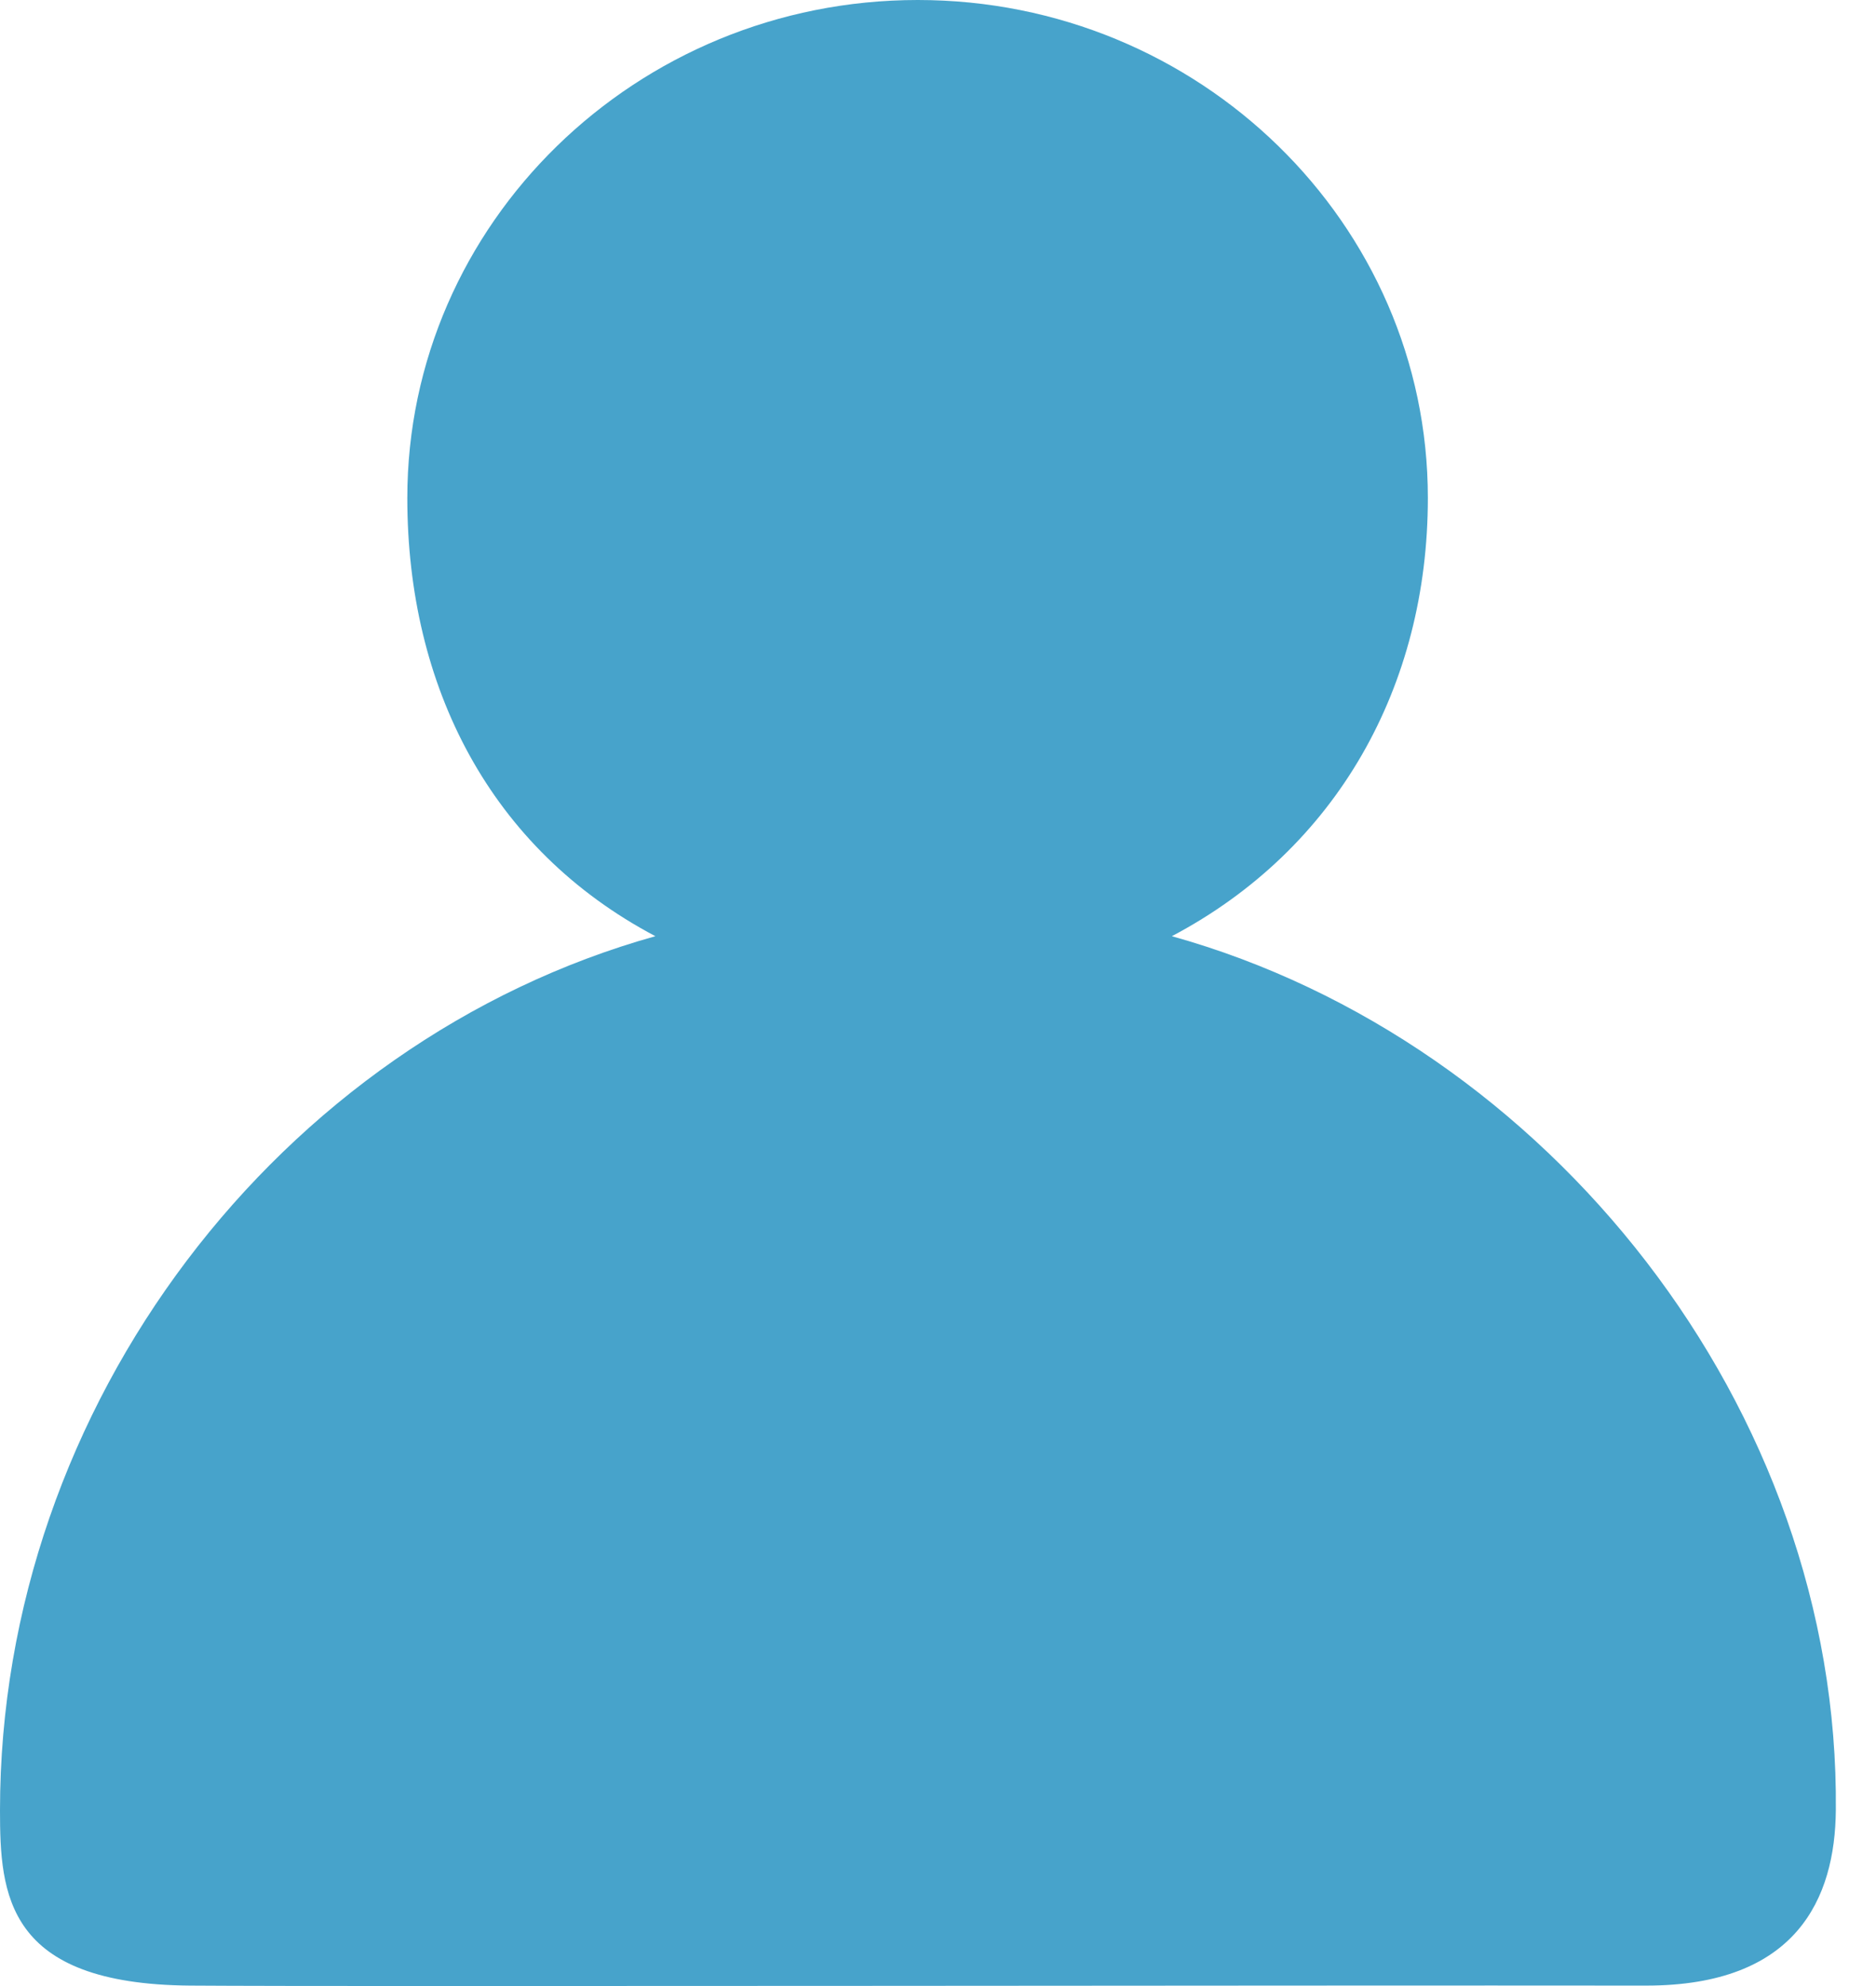<?xml version="1.0" encoding="UTF-8" standalone="no"?>
<svg width="17px" height="18px" viewBox="0 0 17 18" version="1.1" xmlns="http://www.w3.org/2000/svg" xmlns:xlink="http://www.w3.org/1999/xlink">
    <!-- Generator: Sketch 49.3 (51167) - http://www.bohemiancoding.com/sketch -->
    <title>Shape</title>
    <desc>Created with Sketch.</desc>
    <defs></defs>
    <g id="Page-1" stroke="none" stroke-width="1" fill="none" fill-rule="evenodd">
        <g id="绵羊墙last" transform="translate(-106, -179)" fill="#47A3CB" fill-rule="nonzero">
            <g id="表格" transform="translate(72, 134)">
                <g id="表格1" transform="translate(0, 34)">
                    <g id="表格内容" transform="translate(34, 11)">
                        <g id="Group-2">
                            <g id="用户">
                                <path d="M10.619,8.485 C12.116,7.695 12.939,6.219 12.939,4.514 C12.94,2.025 10.866,0 8.317,0 C5.766,0 3.691,2.025 3.691,4.514 C3.691,6.221 4.442,7.695 5.939,8.485 C2.537,9.436 0,12.73 0,16.407 C0,17.17 0.054,17.983 1.723,17.996 C3.212,18.007 11.839,17.992 14.916,17.996 C16.282,17.997 16.629,17.204 16.636,16.407 C16.672,12.763 14.027,9.436 10.619,8.485 Z" id="Shape"></path>
                            </g>
                        </g>
                    </g>
                </g>
            </g>
        </g>
    </g>
</svg>